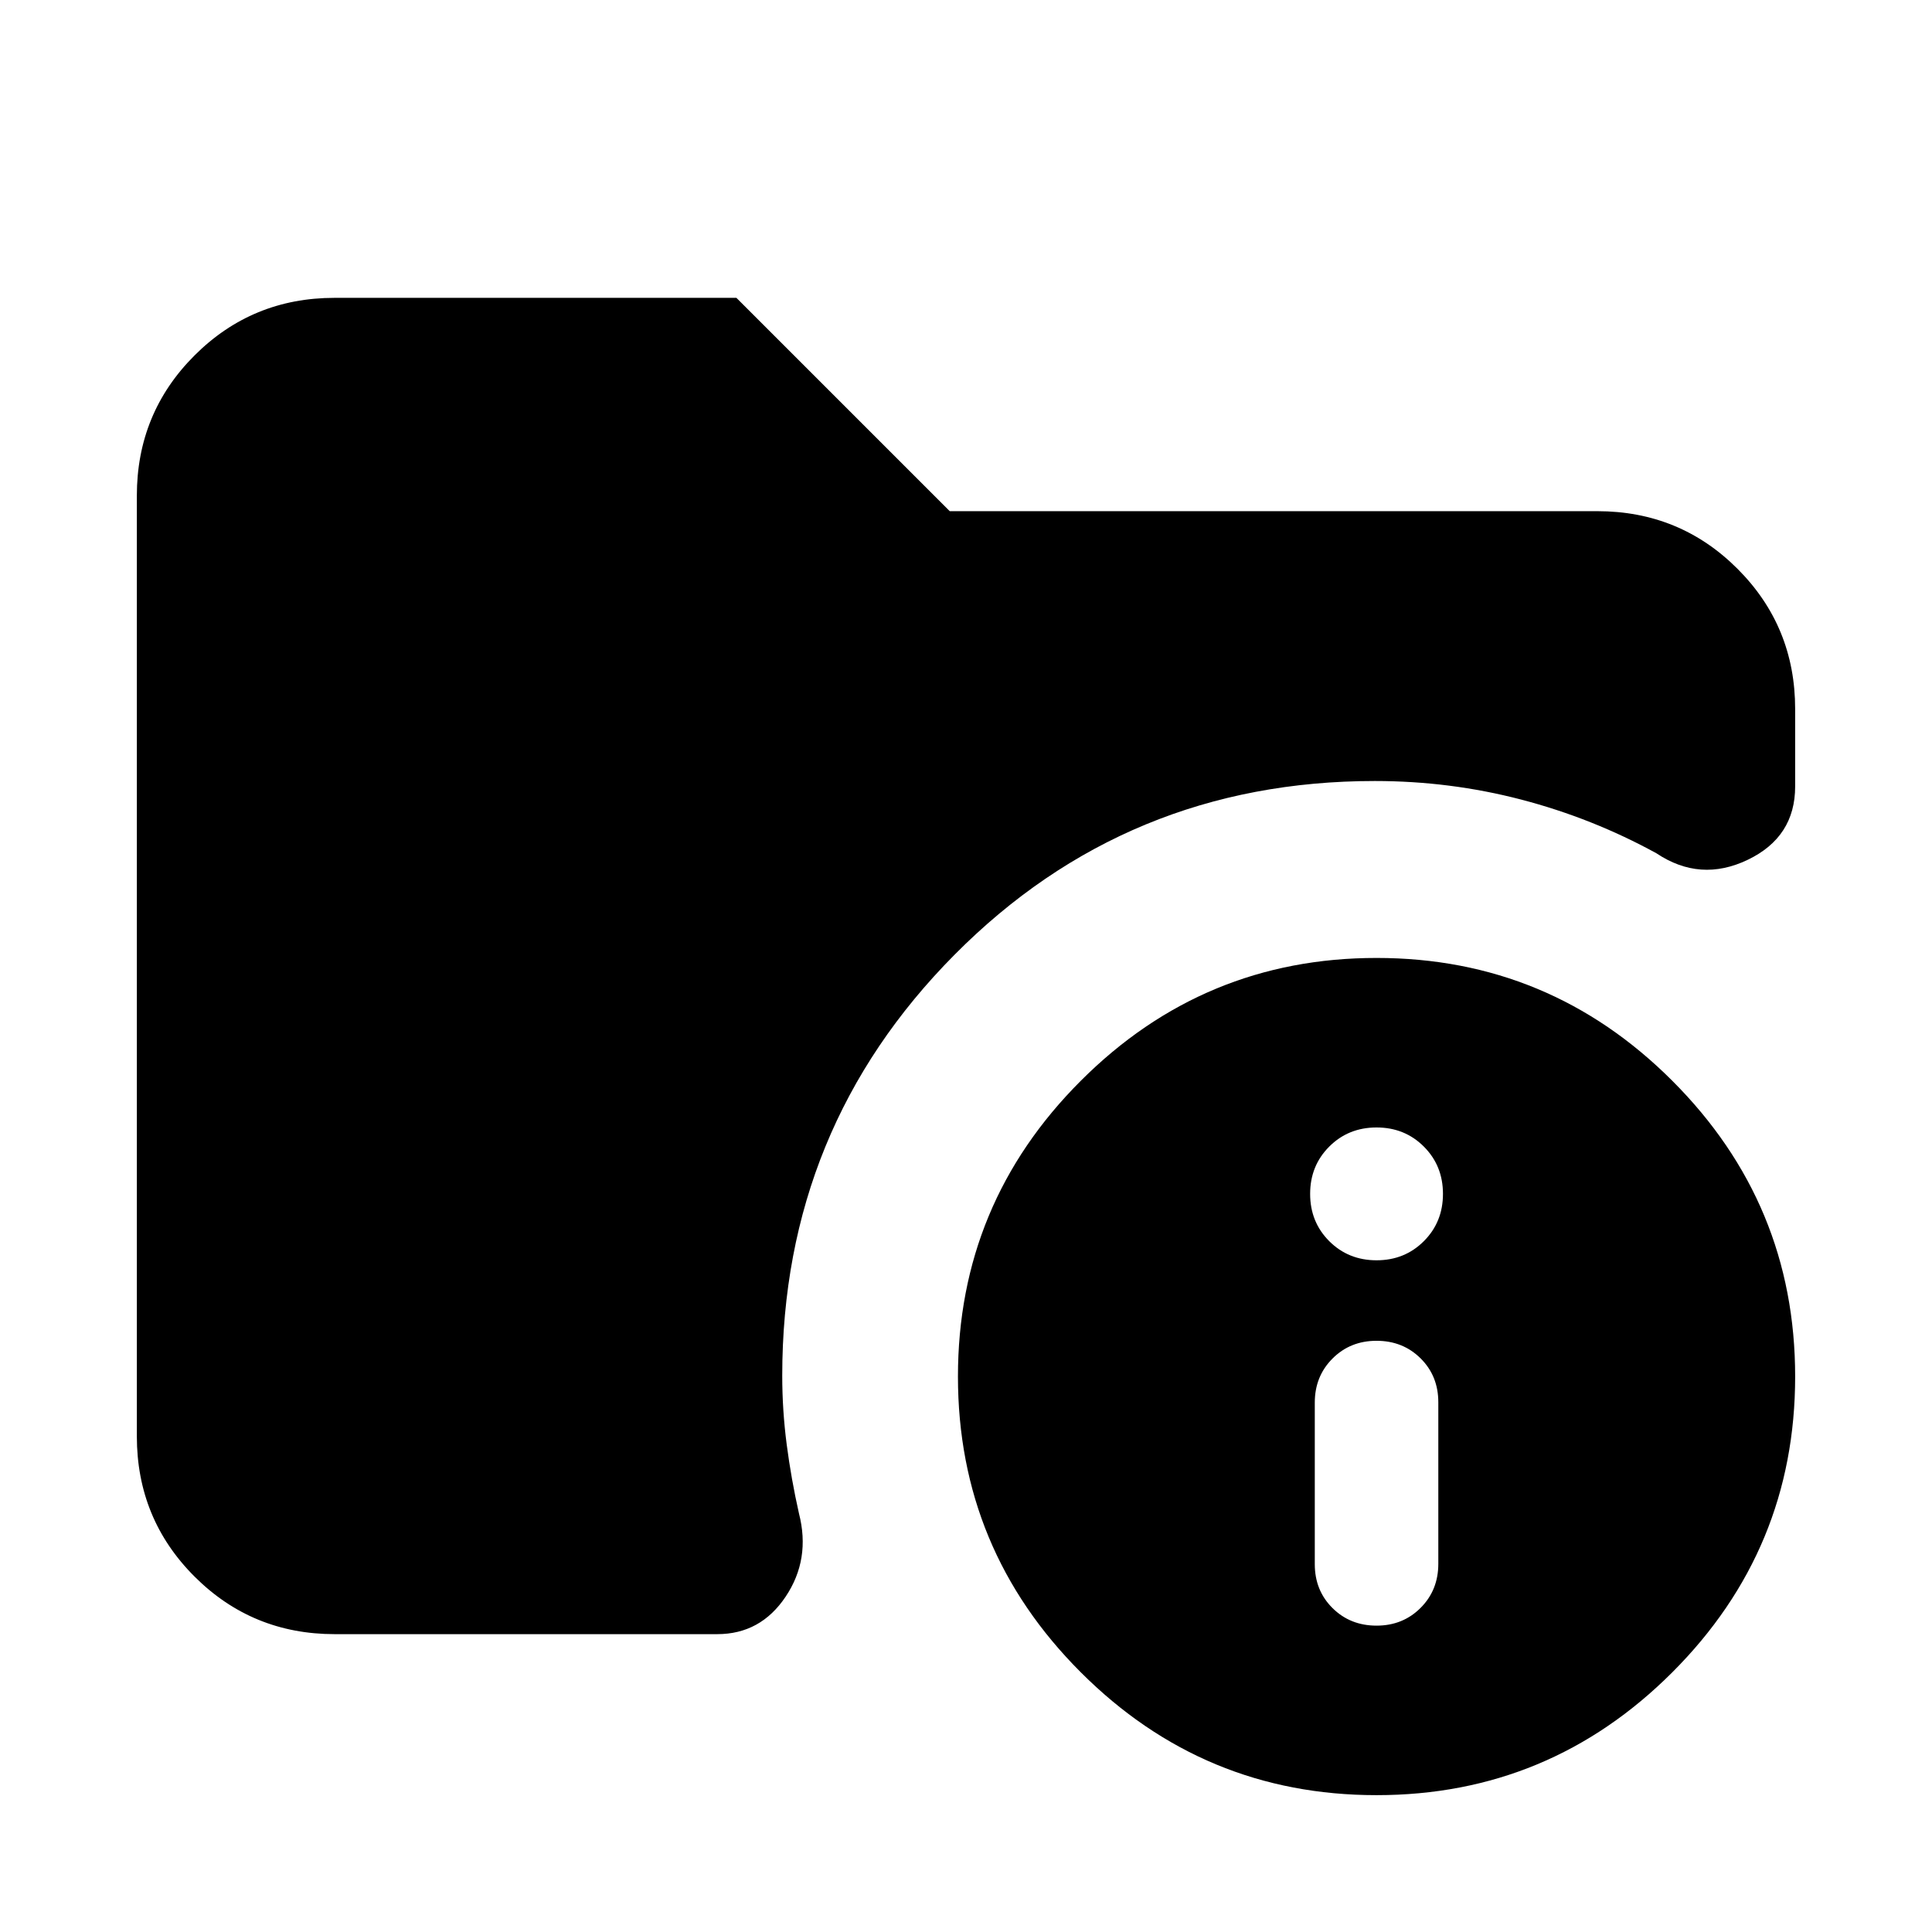 <svg xmlns="http://www.w3.org/2000/svg" height="24" viewBox="0 -960 960 960" width="24"><path d="M166.31-148q-41.03 0-69.67-28.64T68-246.31v-467.38q0-41.03 28.64-69.67T166.21-812h199.71l106 106h321.77q41.03 0 69.67 28.64T892-607.69v38.46q0 25.18-23.58 36.47-23.57 11.3-45.34-3.24-31.77-17.43-67.15-26.68-35.38-9.24-72.78-9.24-123.2 0-208.83 86.31-85.63 86.3-85.63 209.15 0 17.25 2.23 34.32 2.23 17.06 6.08 34.16 5.85 22.75-6.62 41.36Q377.92-148 356.39-148H166.31ZM684-68q-85.92 0-146.96-61.04Q476-190.08 476-276q0-85.92 61.04-146.96Q598.08-484 684-484q85.92 0 146.96 61.04Q892-361.92 892-276q0 85.92-61.04 146.96Q769.92-68 684-68Zm0-84.23q13.08 0 21.88-8.82 8.81-8.81 8.81-21.89v-80.28q0-13.09-8.81-21.82-8.8-8.73-21.88-8.73-13.08 0-21.88 8.82-8.81 8.81-8.81 21.89v80.28q0 13.09 8.81 21.82 8.8 8.73 21.88 8.73Zm0-181.54q14 0 23.5-9.5t9.5-23.5q0-14-9.5-23.5t-23.5-9.5q-14 0-23.5 9.5t-9.5 23.5q0 14 9.5 23.5t23.5 9.5Z"/></svg>